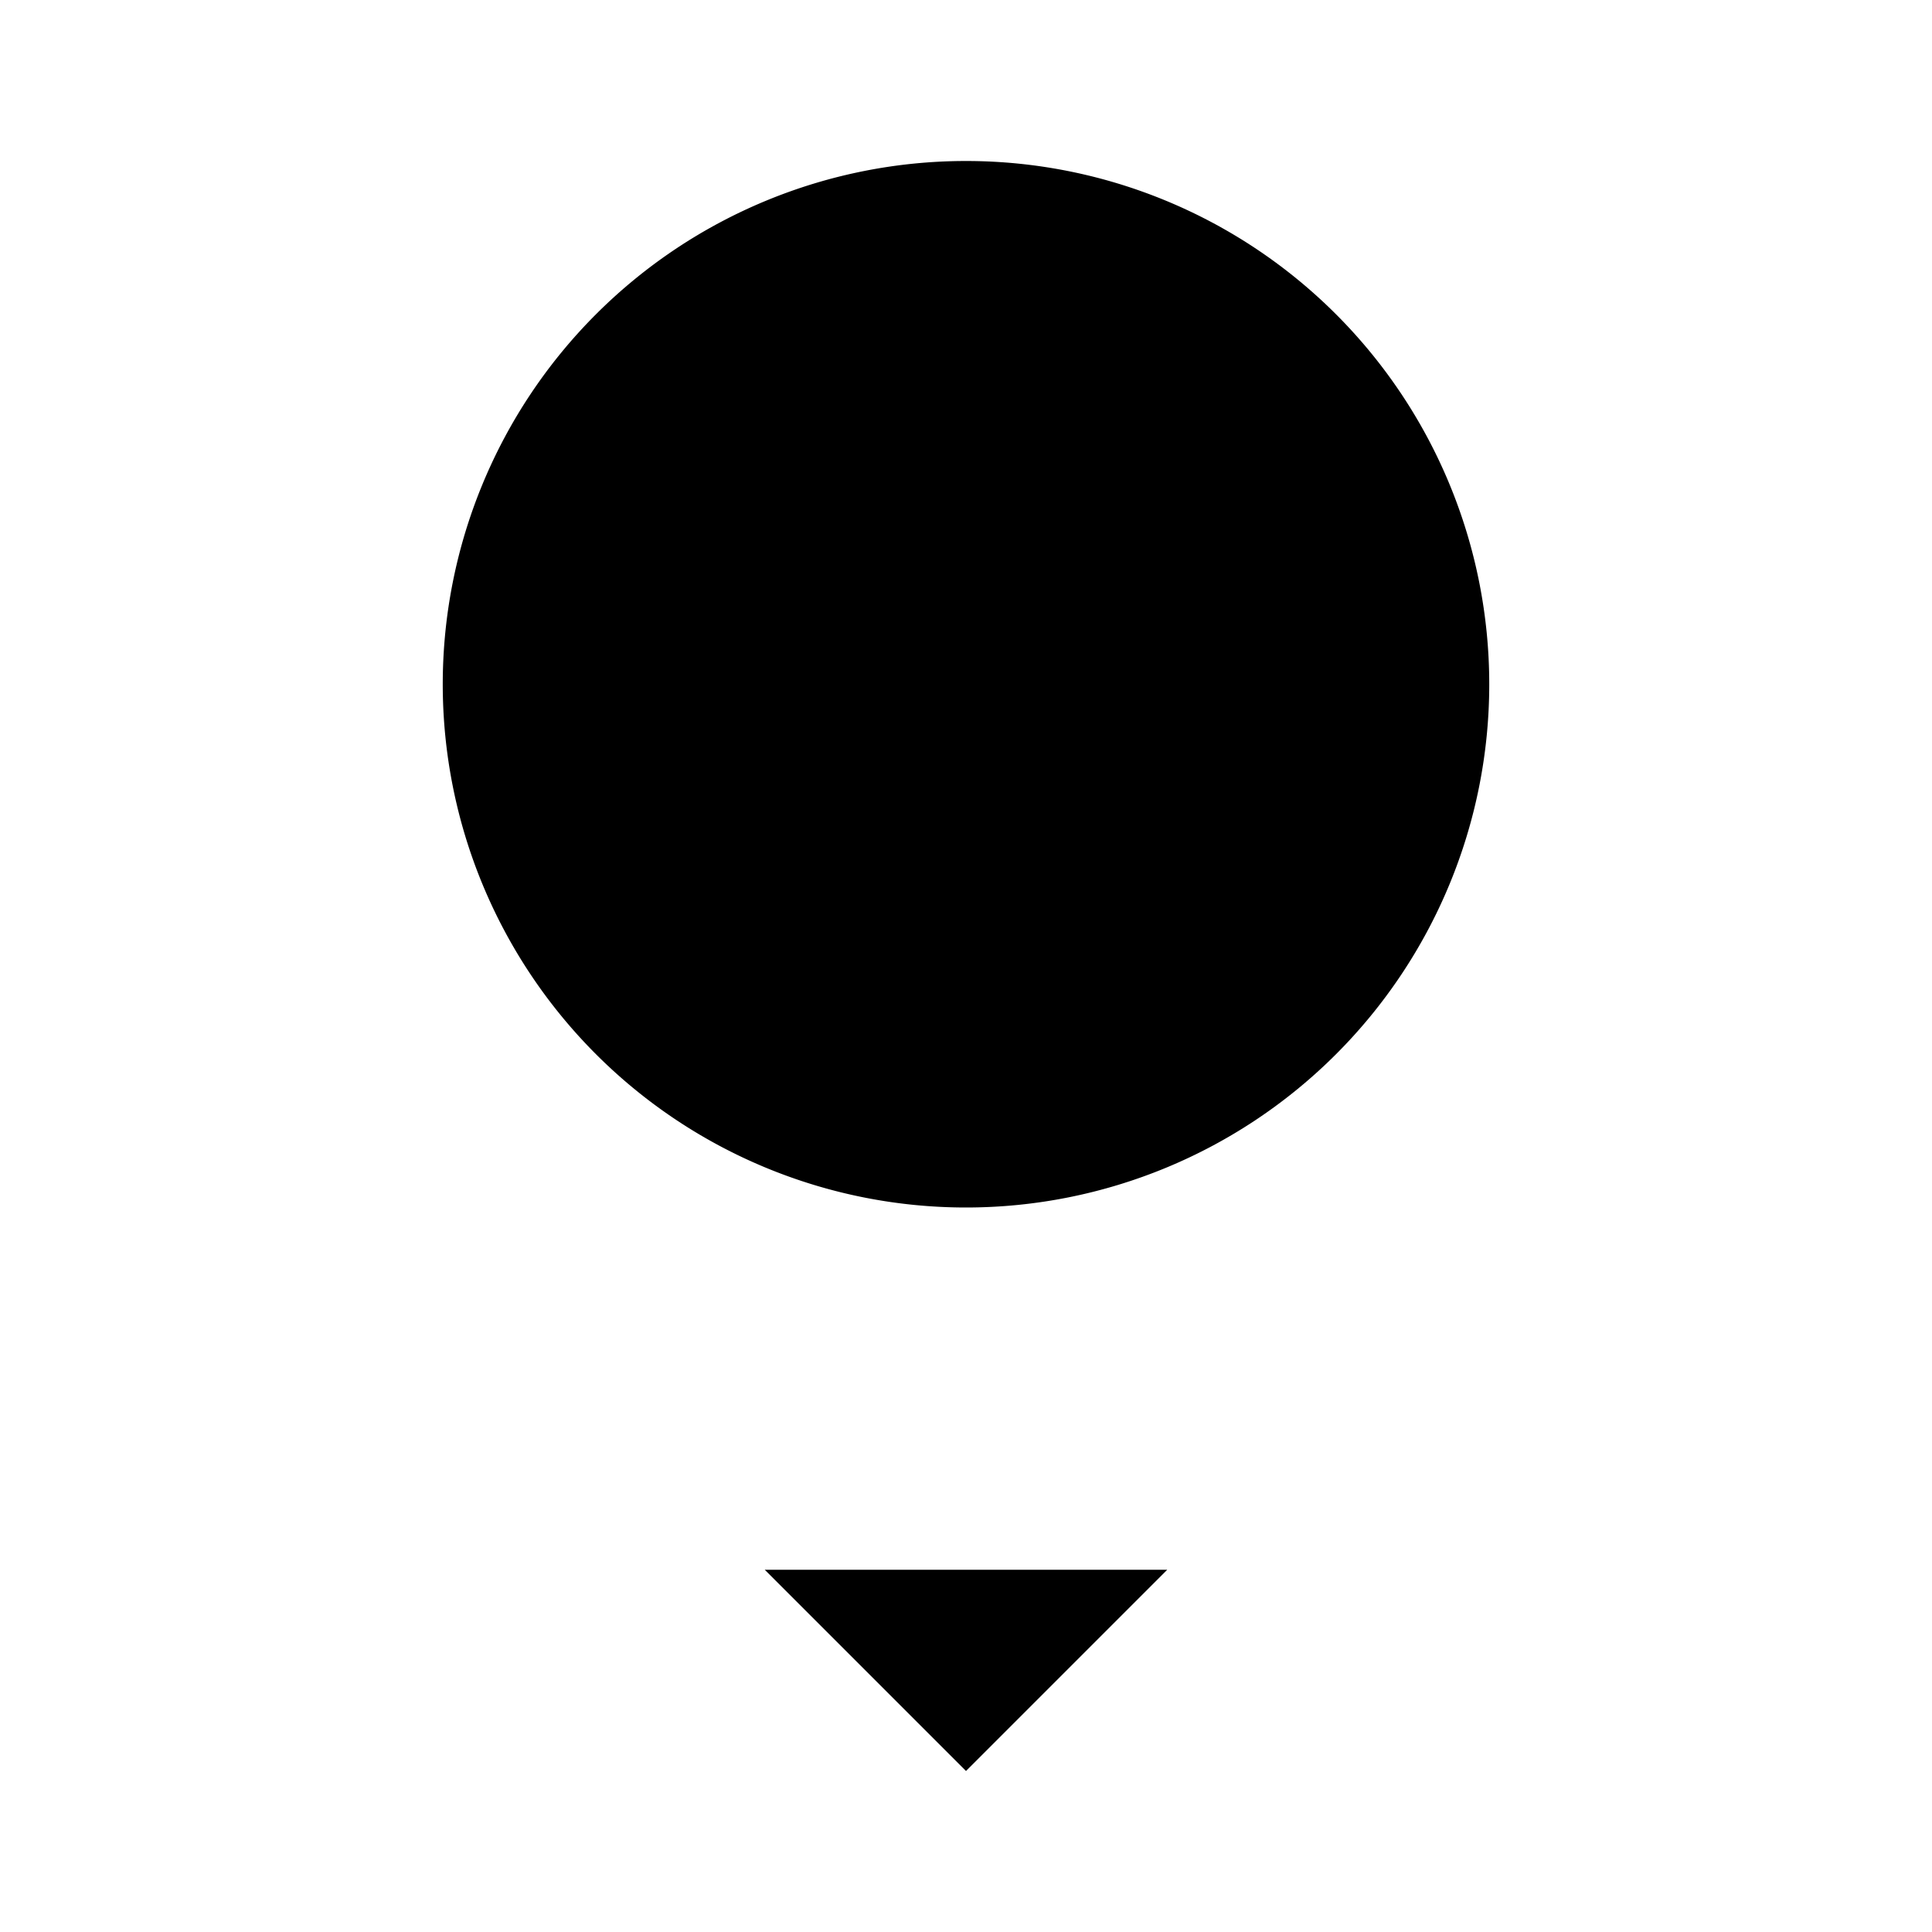 <svg xmlns="http://www.w3.org/2000/svg" viewBox="0 0 24 24"><path d="M12 2a6.5 6.5 0 1 0 0 13 6.5 6.5 0 0 0 0-13"/><path d="M11 6v2.5m0 0V11m0-2.5h1.75M12 6V5m0 6.125V12m-2-6h2.75a1.25 1.25 0 1 1 0 2.5m0 0a1.25 1.25 0 1 1 0 2.5H10M9.5 19.5 12 22l2.5-2.5m-2.5-2v3.891"/></svg>